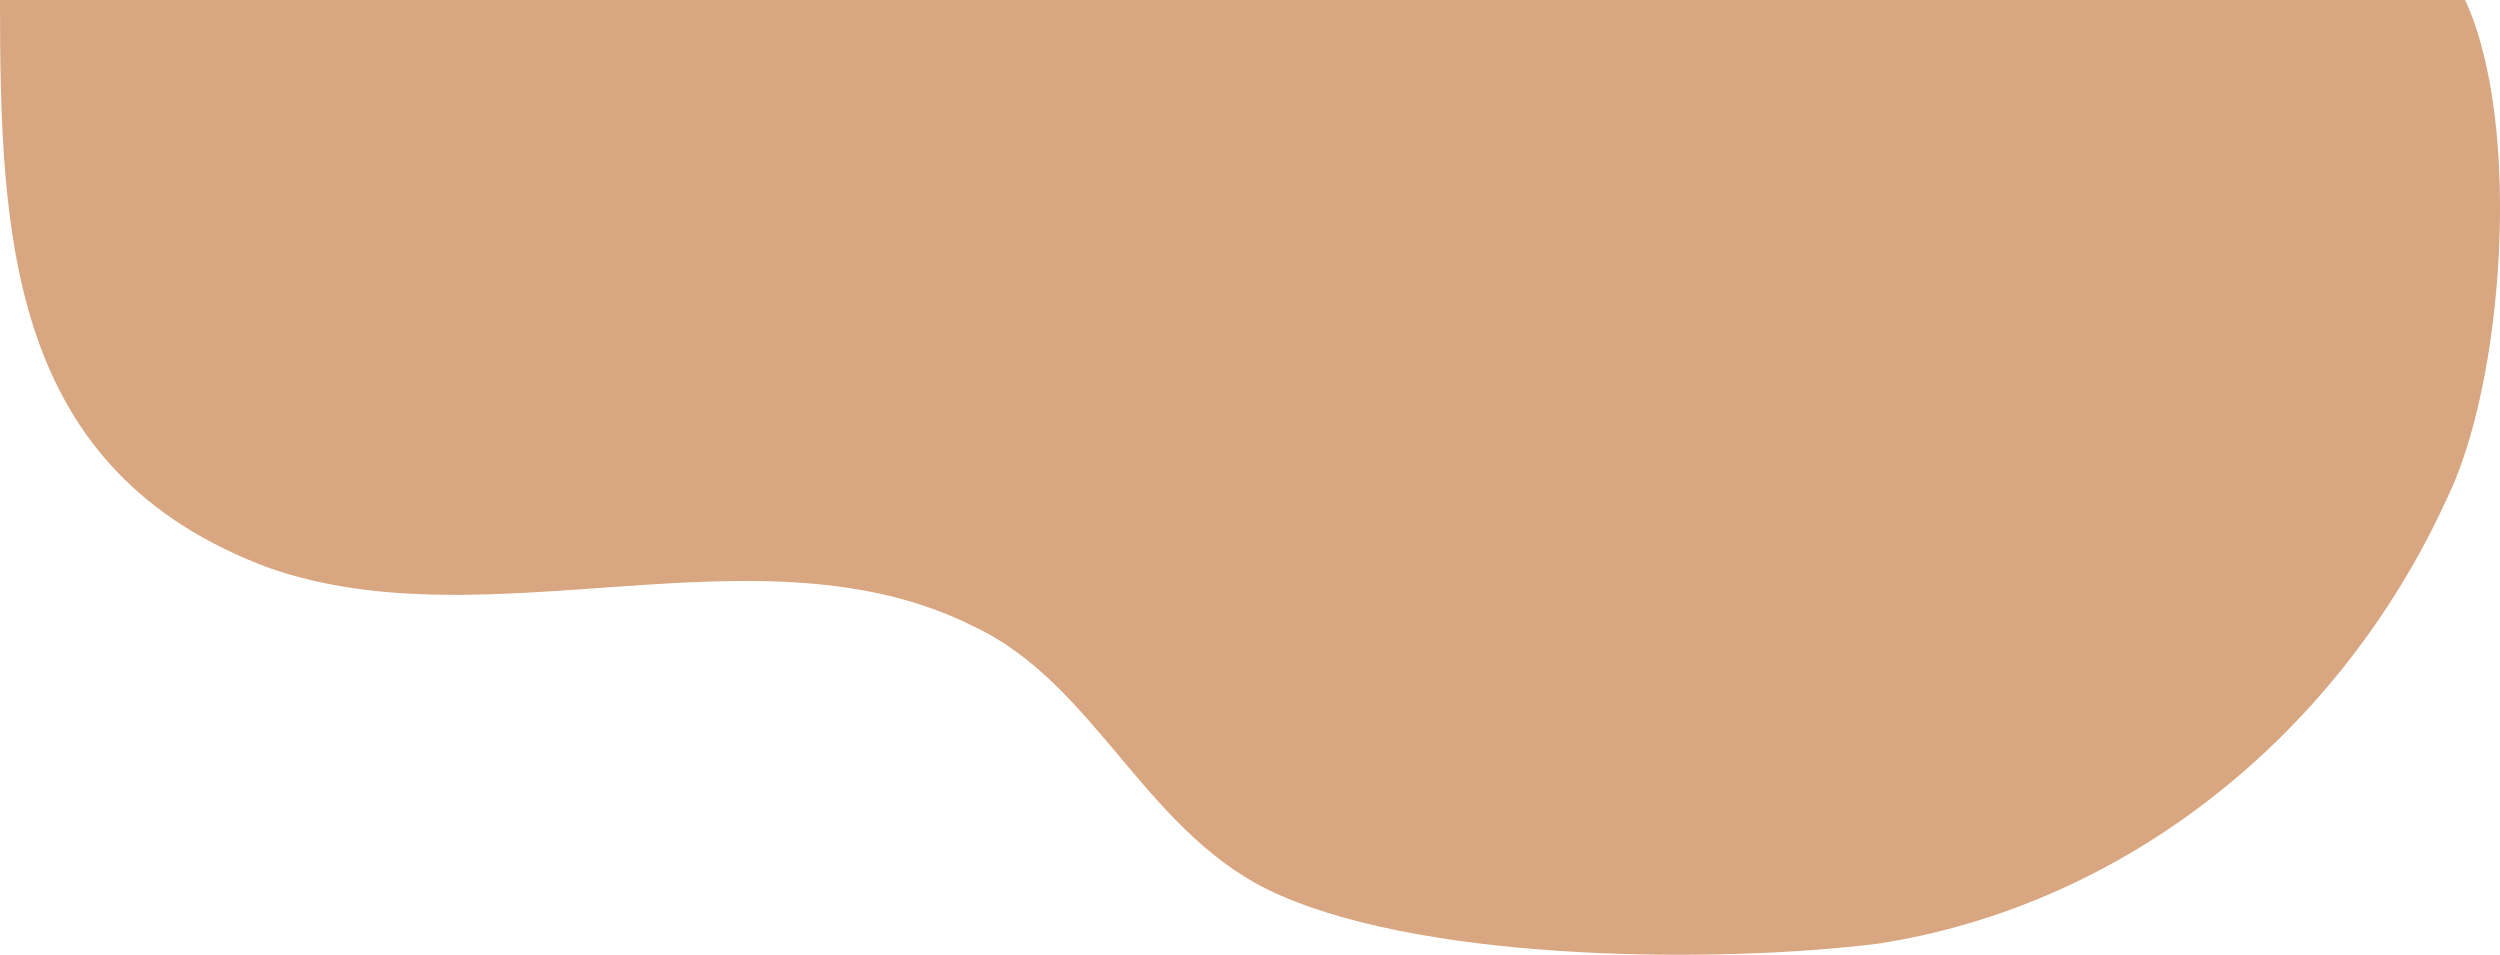 <svg xmlns="http://www.w3.org/2000/svg" viewBox="0 0 259.62 99.15"><title>Asset 1</title><path d="M0,0C0,25,1,49,28,59c23,8,51-5,73,6,13,6,18,22,32,28,16,7,46,7,62,5,26-4,48-22,59-46,6-12,8-39,2-52" style="fill:#d8a680"/></svg>